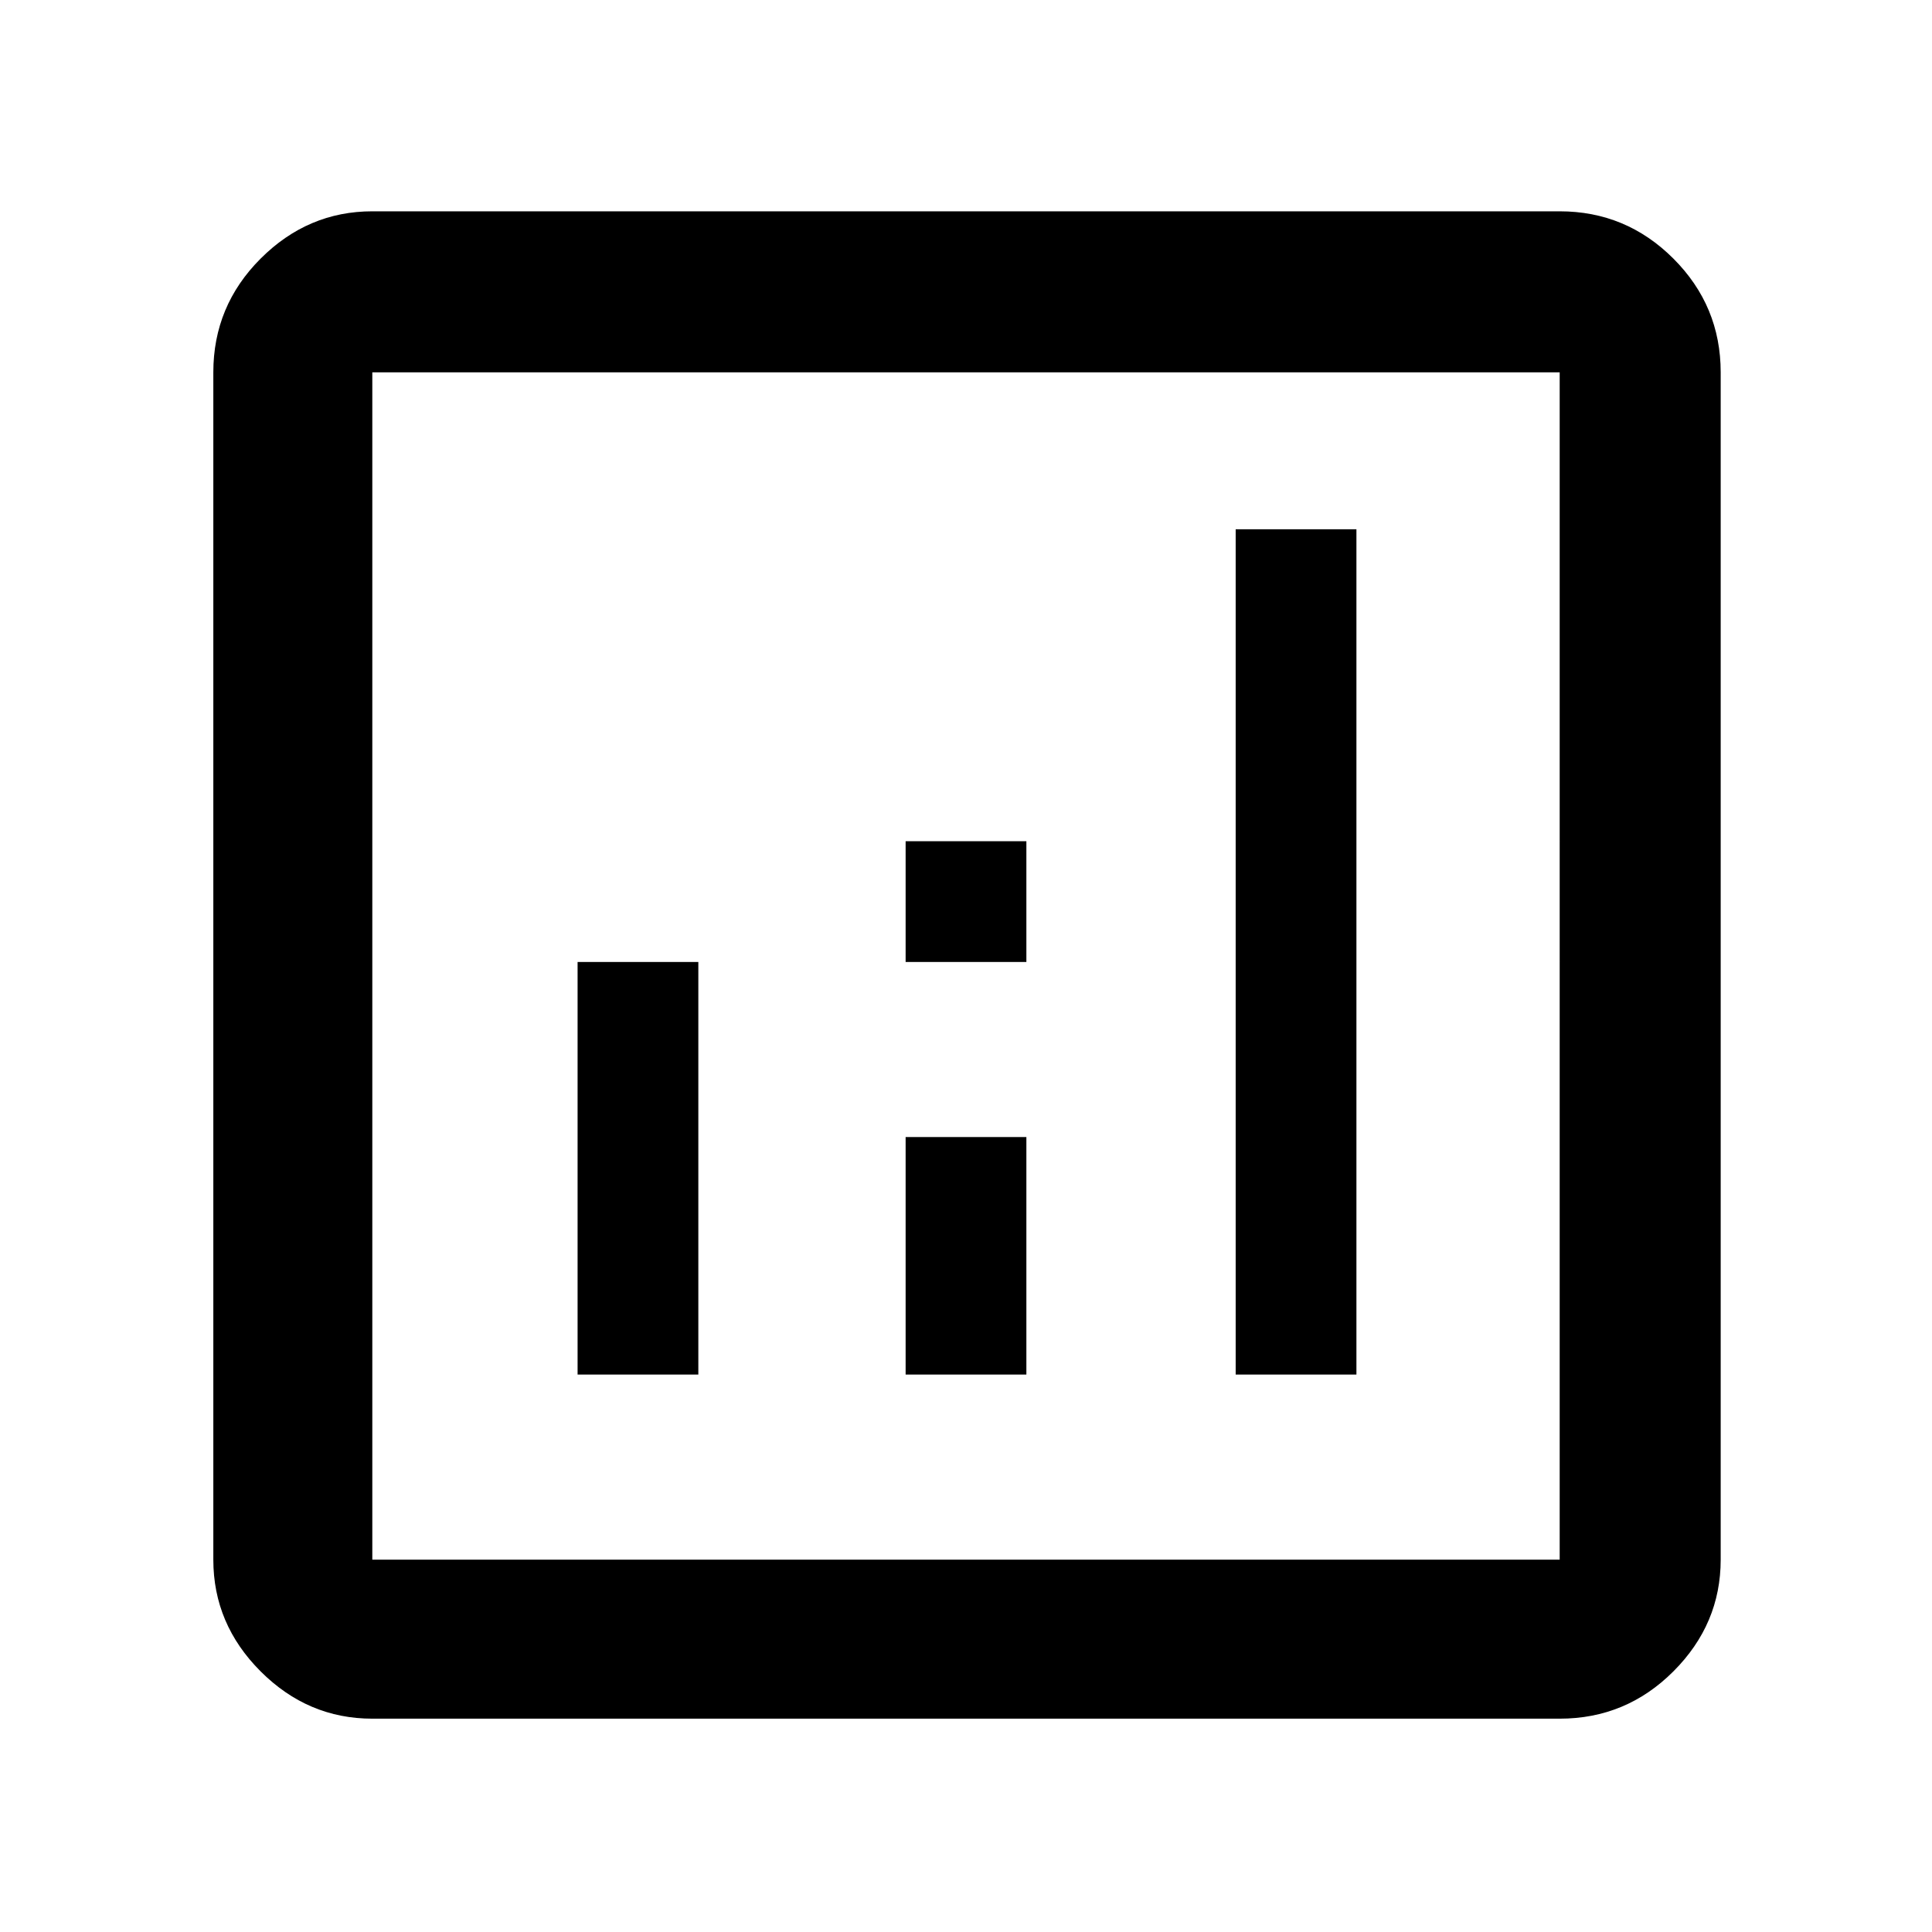 <svg xmlns="http://www.w3.org/2000/svg" width="48" height="48"><path d="M9.25 42.7q-1.6 0-2.775-1.175Q5.3 40.35 5.3 38.75V9.25q0-1.65 1.175-2.825Q7.65 5.25 9.25 5.25h29.5q1.65 0 2.825 1.175Q42.75 7.6 42.75 9.25v29.5q0 1.6-1.175 2.775Q40.4 42.7 38.75 42.7zm0-3.95h29.5V9.25H9.25v29.5zm5.1-4.6h3V23.9h-3zm16.35 0h3v-21h-3zm-8.2 0h3v-5.9h-3zm0-10.25h3v-3h-3zM9.25 38.75V9.25v29.5z"/></svg>